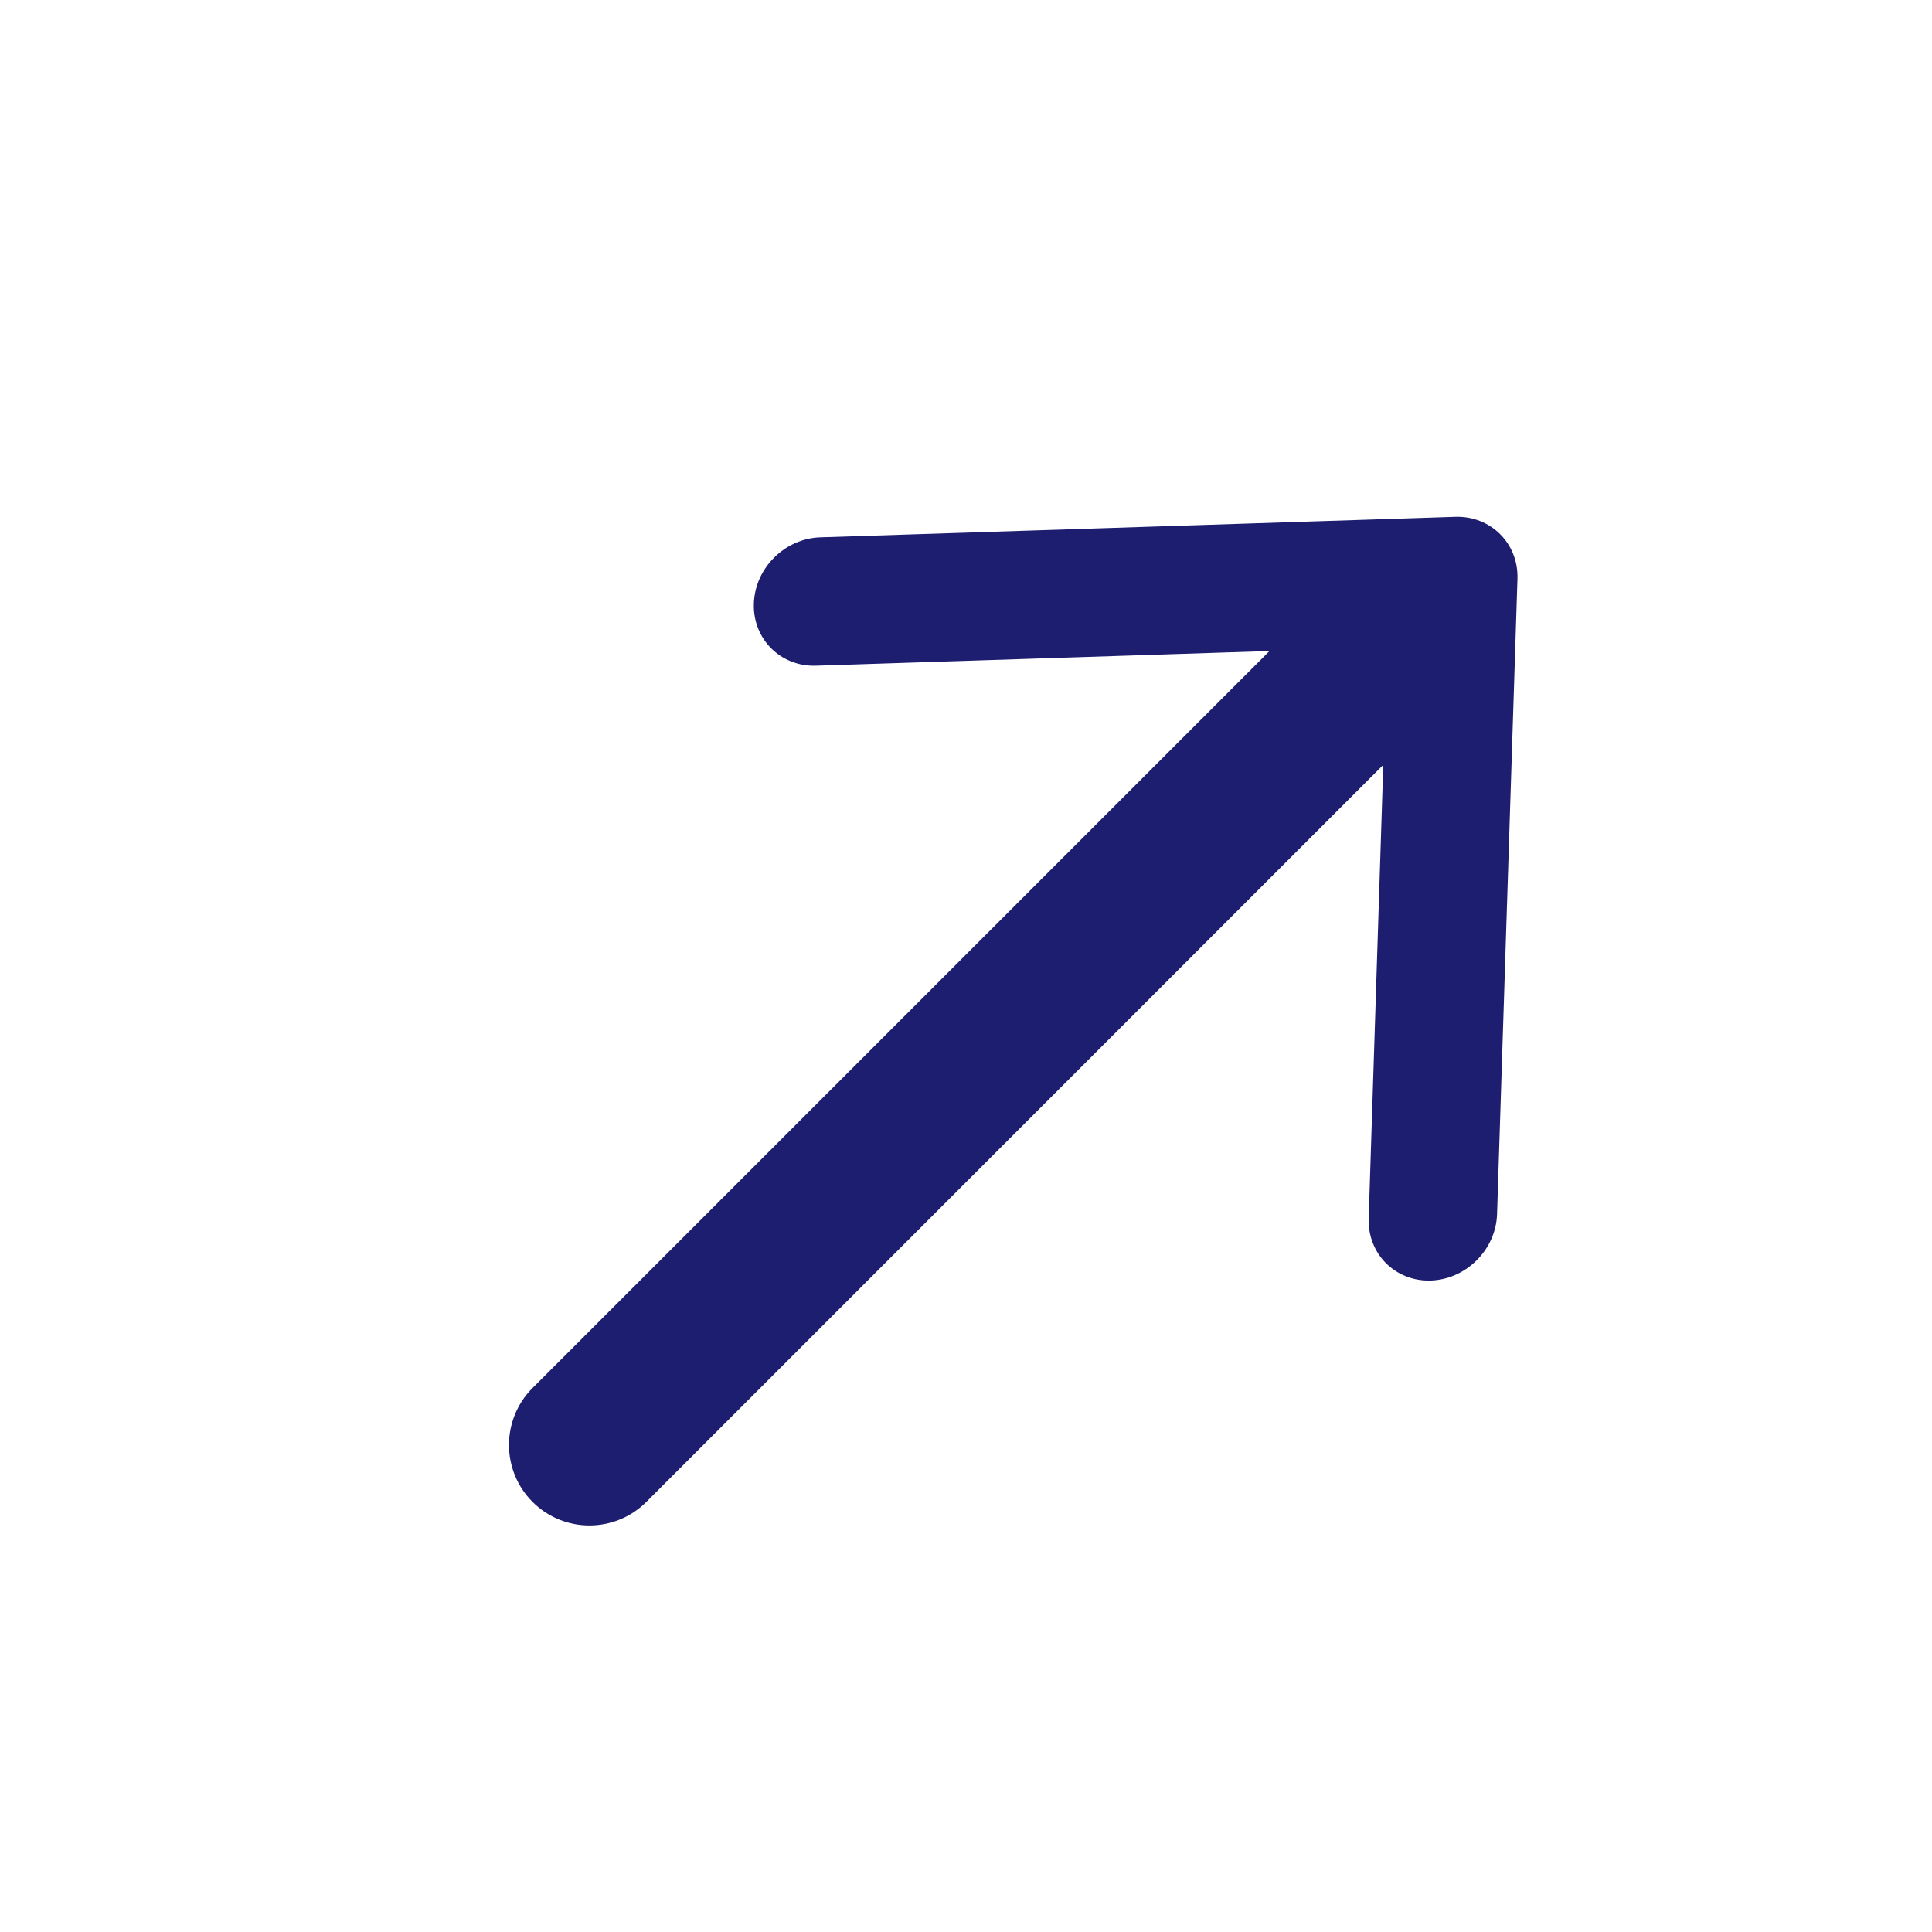 <svg width="16" height="16" viewBox="0 0 16 16" fill="none" xmlns="http://www.w3.org/2000/svg">
<path fill-rule="evenodd" clip-rule="evenodd" d="M11.849 10.605C11.555 10.614 11.325 10.384 11.335 10.09L11.487 5.36L6.757 5.513C6.464 5.522 6.234 5.292 6.243 4.999C6.252 4.705 6.498 4.46 6.792 4.45L12.053 4.28C12.346 4.271 12.577 4.501 12.567 4.795L12.398 10.056C12.388 10.35 12.142 10.595 11.849 10.605Z" fill="#1E1E70"/>
<path fill-rule="evenodd" clip-rule="evenodd" d="M11.952 4.895C12.213 5.156 12.213 5.578 11.952 5.838L5.353 12.438C5.092 12.698 4.67 12.698 4.41 12.438C4.15 12.178 4.15 11.755 4.41 11.495L11.01 4.895C11.27 4.635 11.692 4.635 11.952 4.895Z" fill="#1E1E70"/>
</svg>
